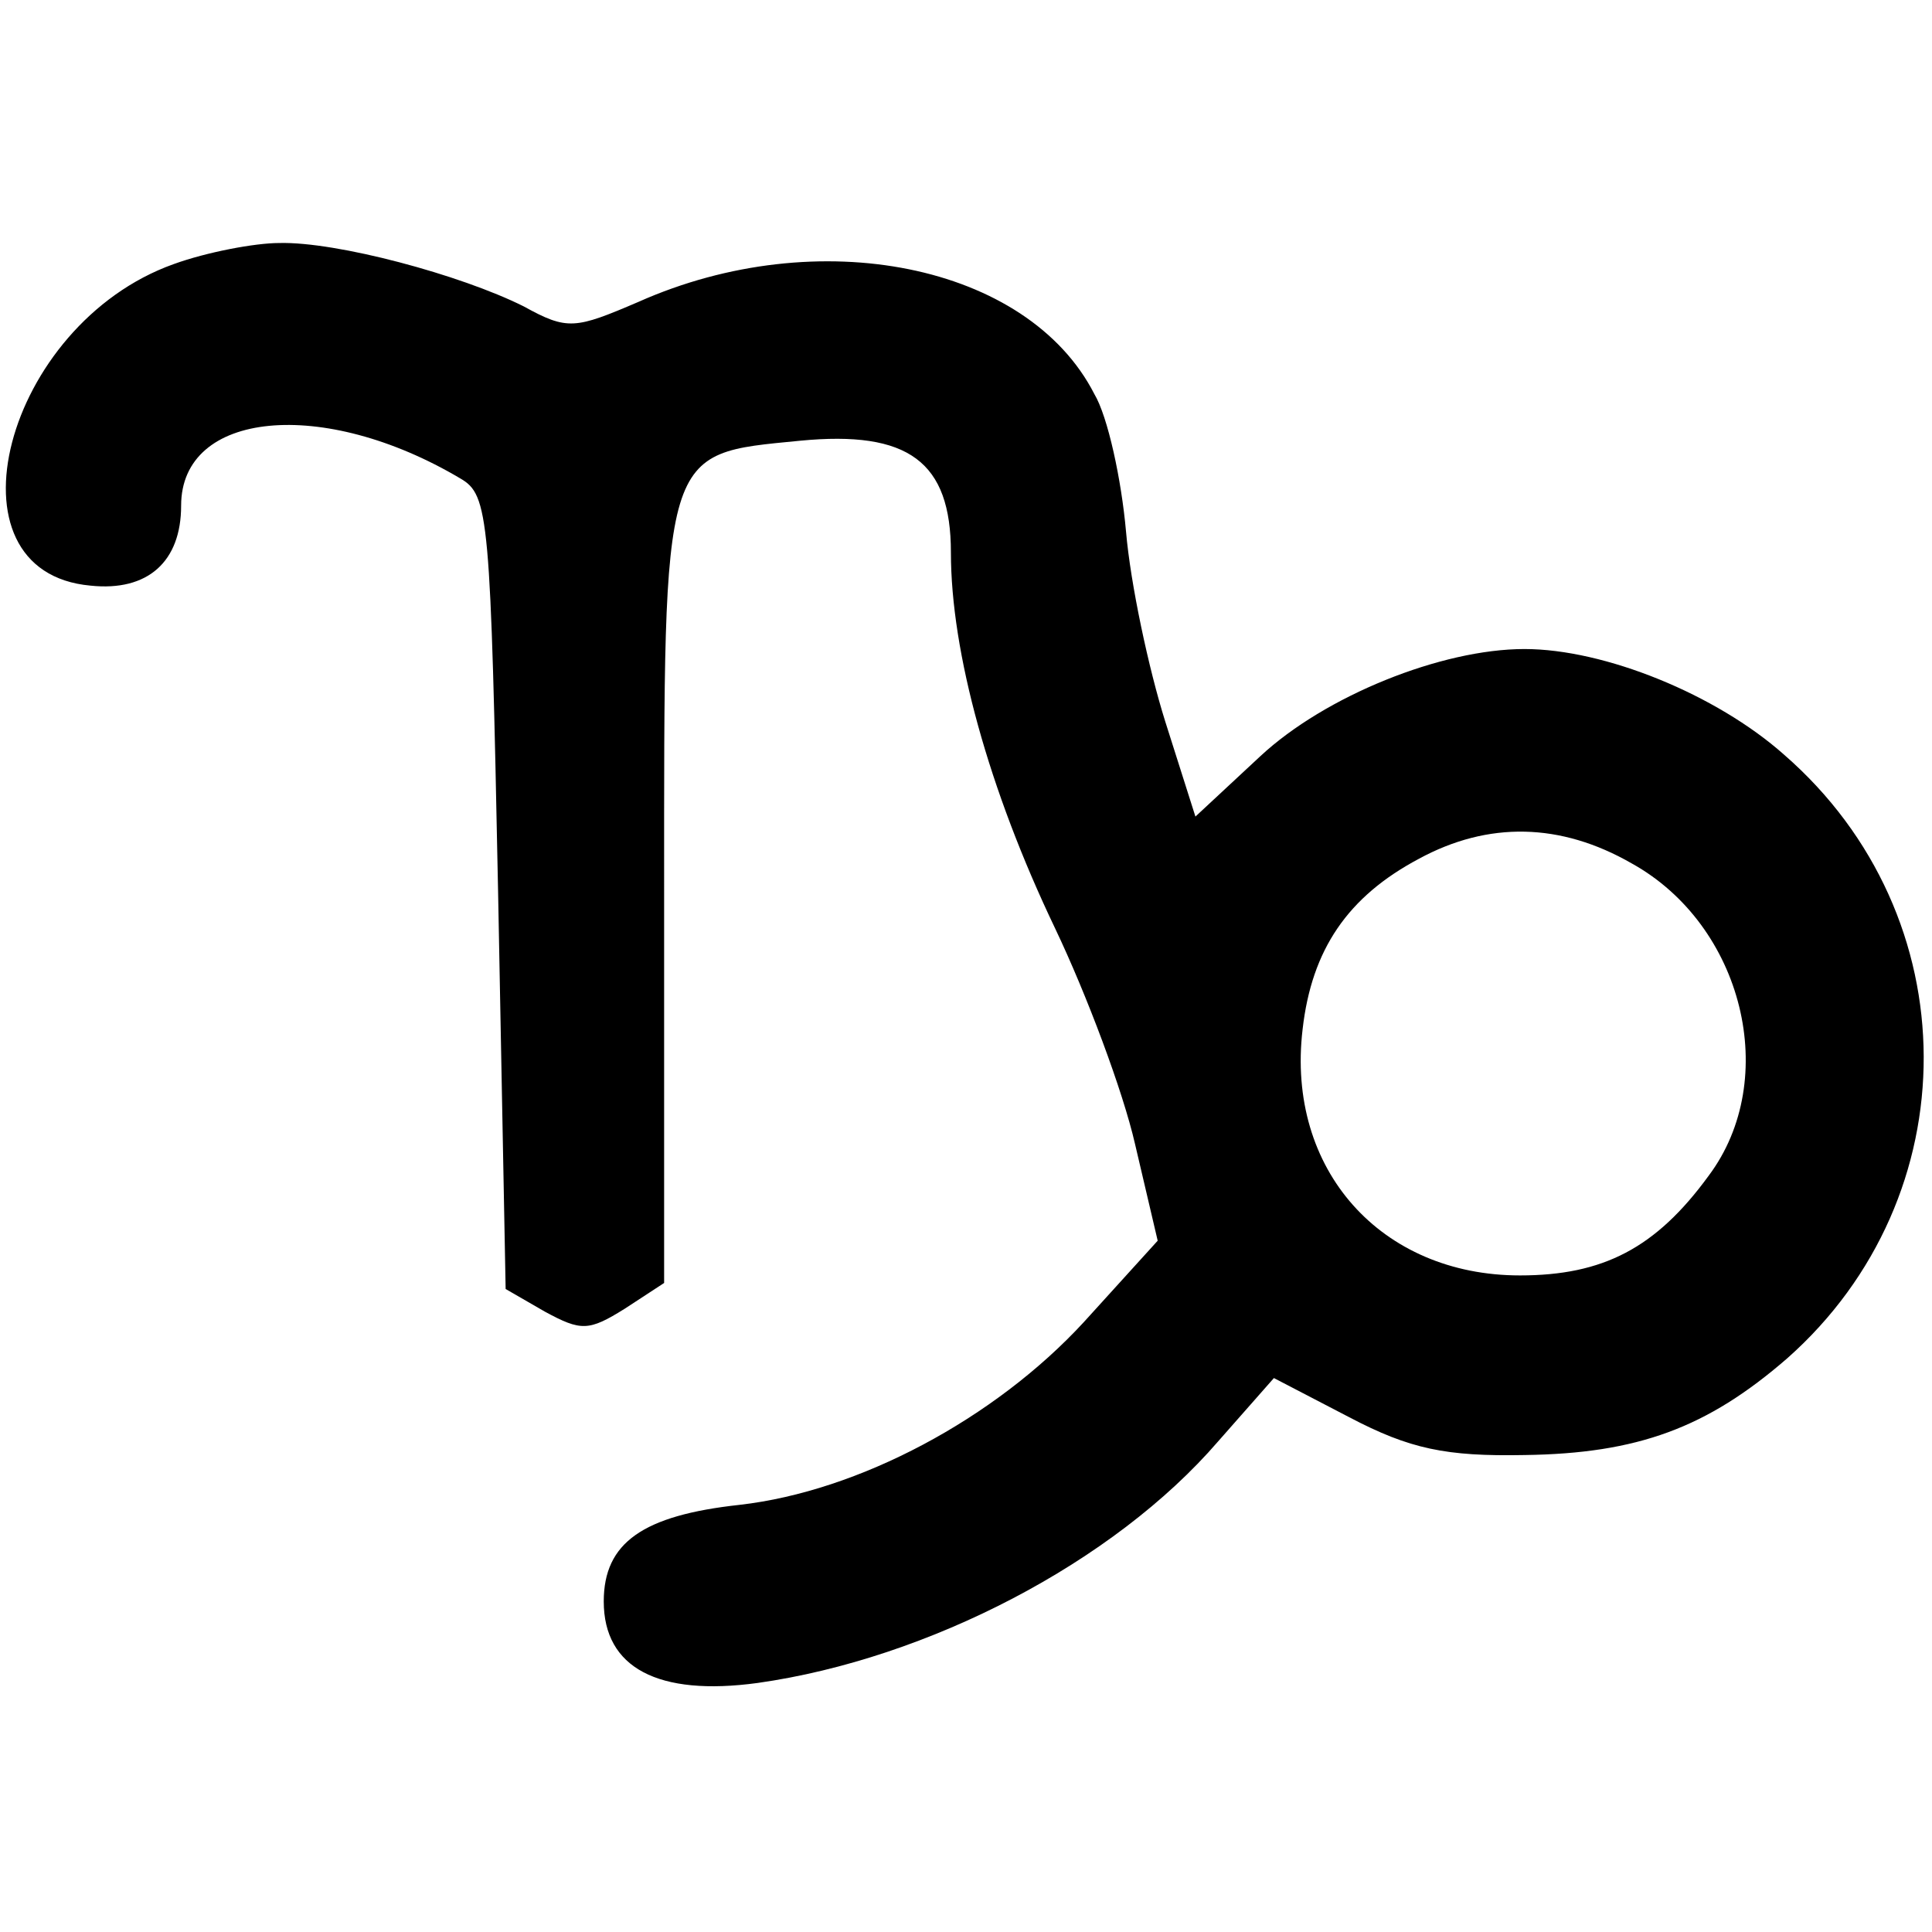 <?xml version="1.0" standalone="no"?>
<!DOCTYPE svg PUBLIC "-//W3C//DTD SVG 20010904//EN"
 "http://www.w3.org/TR/2001/REC-SVG-20010904/DTD/svg10.dtd">
<svg version="1.0" xmlns="http://www.w3.org/2000/svg"
 width="128pt" height="128pt" viewBox="0 0 128 128"
 preserveAspectRatio="xMidYMid meet">
<g transform="translate(0,128) scale(0.1,-0.1)"
fill="#000000" stroke="none">
<path d="M115 1105 c-112 -40 -155 -204 -55 -213 38 -4 60 16 60 53 0 63 94
72 185 18 19 -11 20 -25 25 -274 l5 -263 26 -15 c24 -13 29 -13 53 2 l26 17 0
259 c0 296 -2 290 90 299 72 7 100 -14 100 -74 0 -66 25 -157 69 -249 21 -44
45 -108 53 -143 l15 -64 -49 -54 c-59 -64 -149 -112 -228 -121 -64 -7 -90 -25
-90 -64 0 -44 36 -63 102 -54 113 16 236 80 305 160 l37 42 50 -26 c40 -21 64
-26 116 -25 75 1 121 18 174 64 121 107 121 293 -2 400 -45 40 -119 70 -172
70 -55 0 -132 -31 -175 -71 l-43 -40 -20 63 c-11 35 -23 91 -26 126 -3 34 -12
76 -21 91 -44 86 -183 114 -302 61 -42 -18 -47 -19 -76 -3 -42 21 -124 43
-162 42 -16 0 -48 -6 -70 -14z m966 -397 c74 -41 99 -143 51 -207 -35 -48 -70
-66 -125 -66 -92 0 -155 70 -144 163 6 53 30 88 77 113 46 25 94 24 141 -3z"/>
</g>
</svg>
